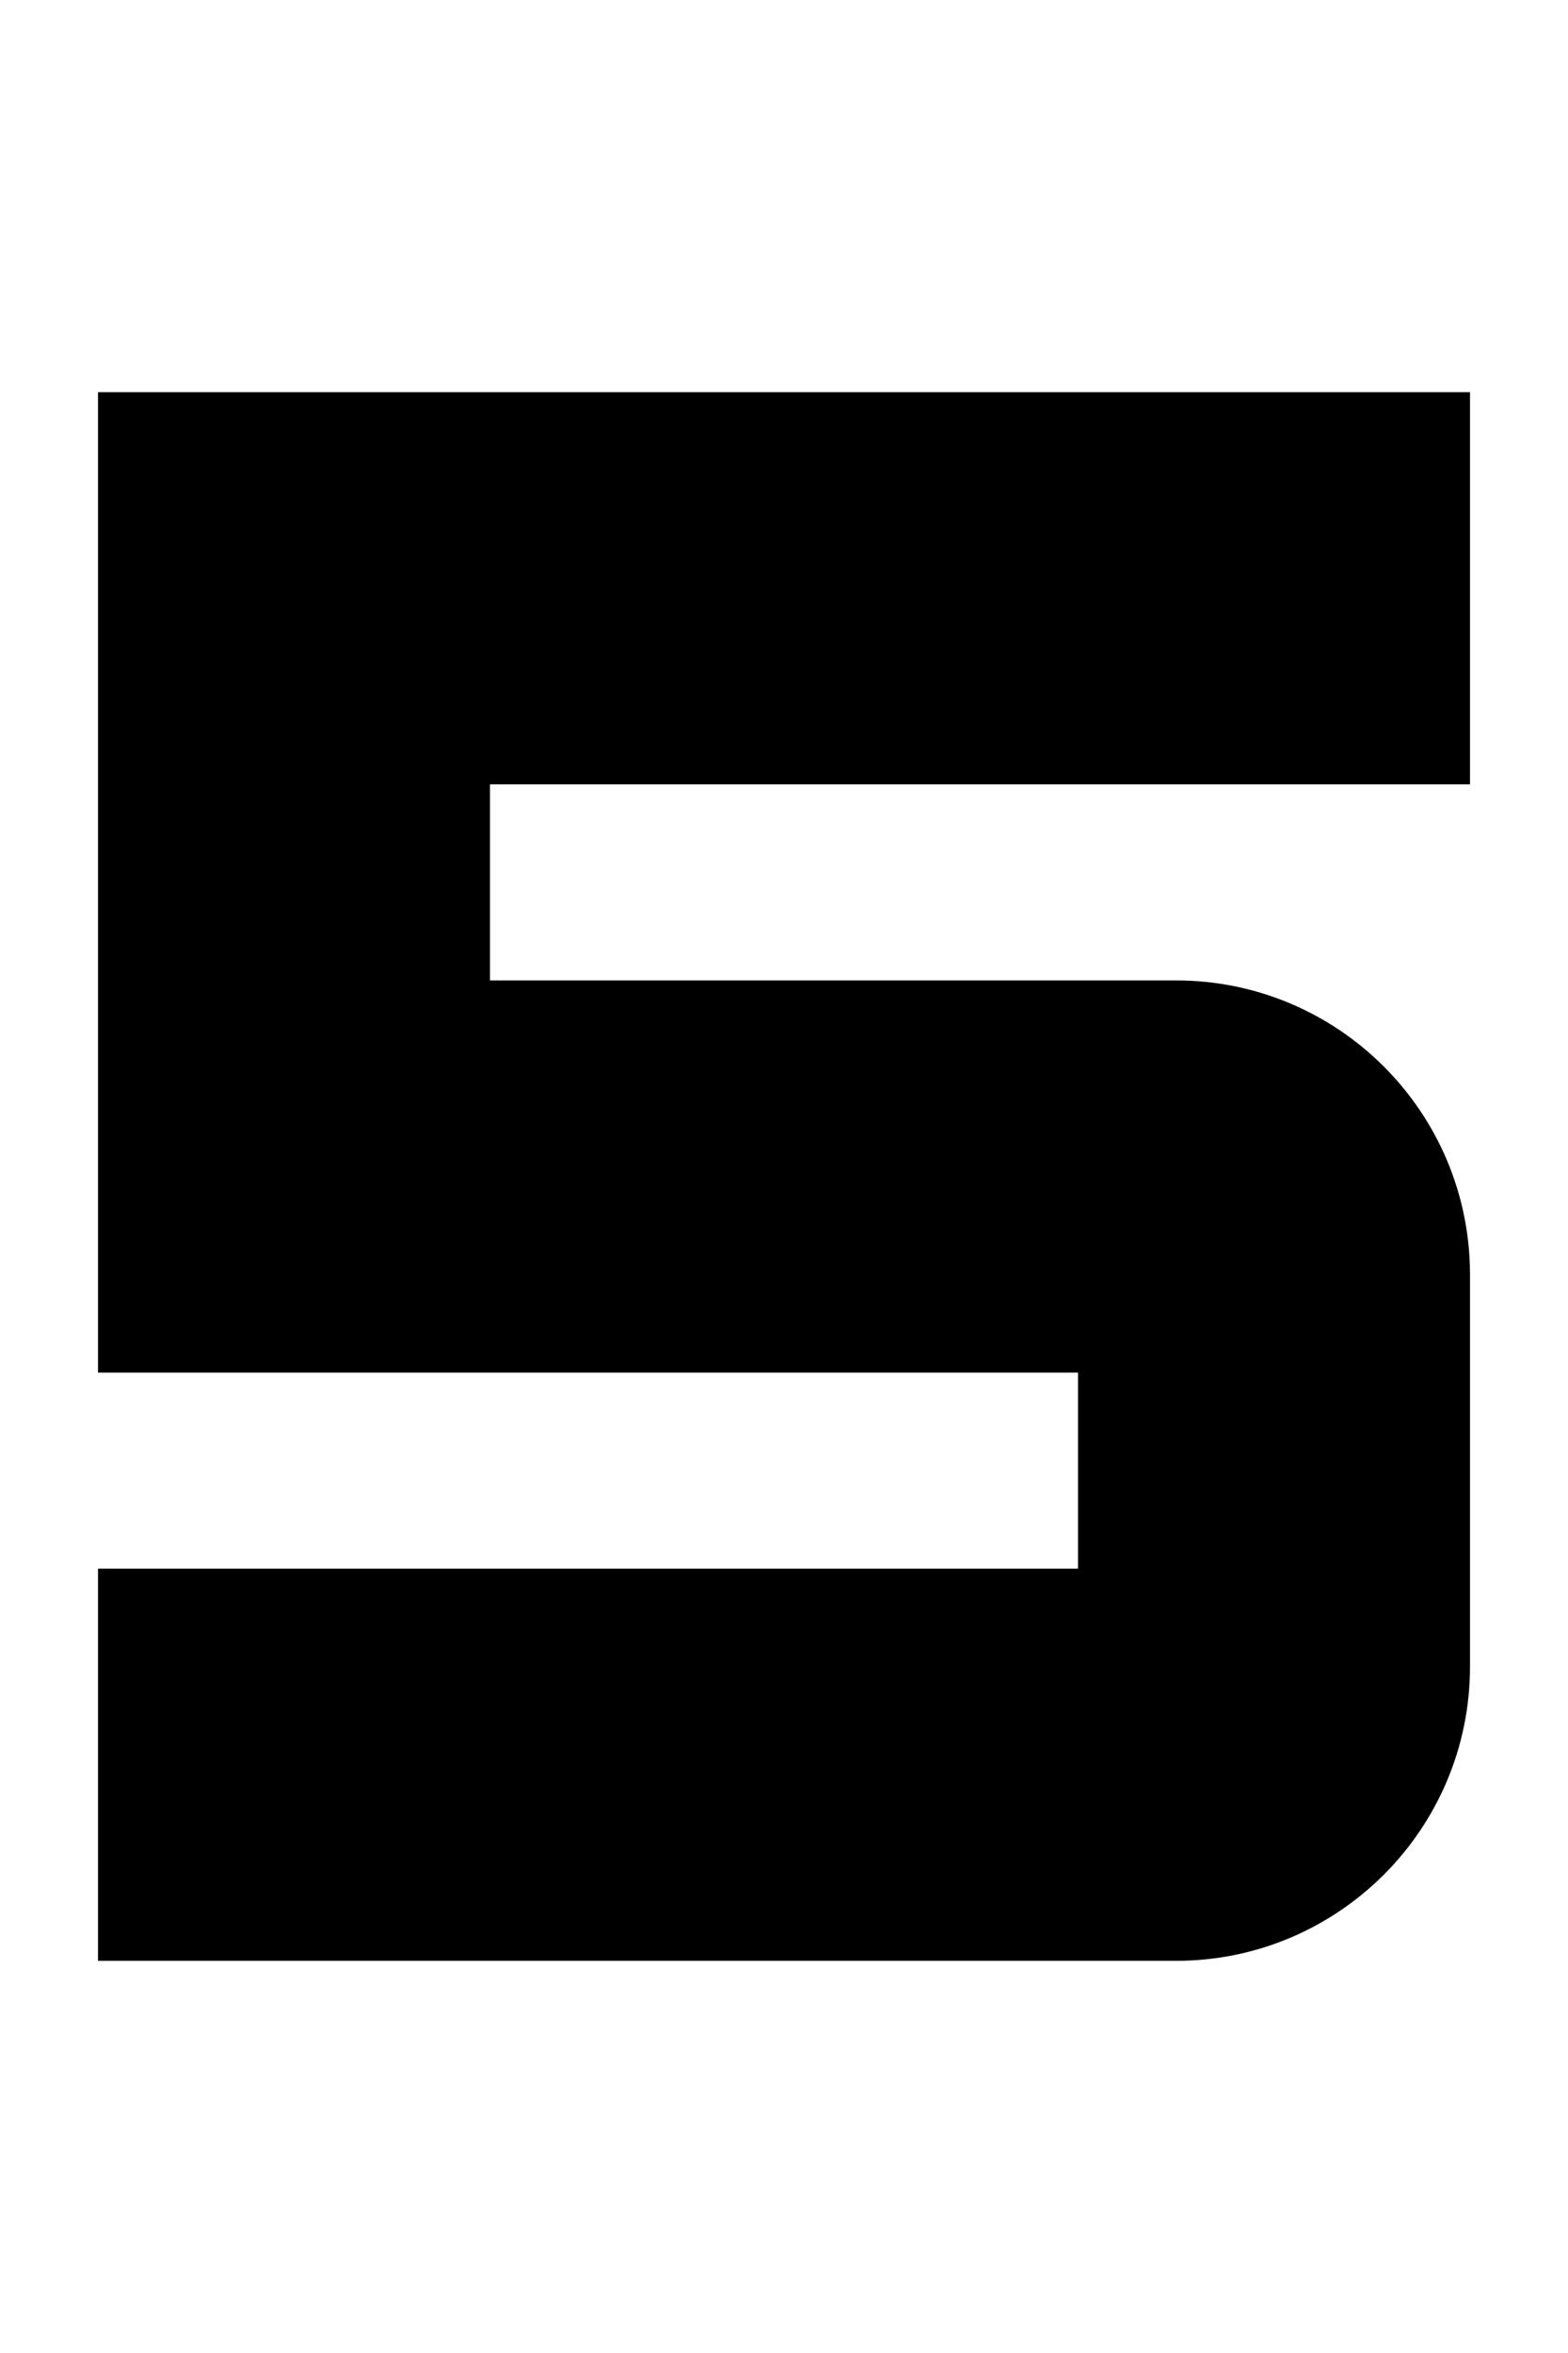 <svg width="160" height="240" viewBox="0 0 160 240" xmlns="http://www.w3.org/2000/svg"><title>u0035-number-5</title><path d="M110 160H10v40h110c16.565 0 30-13.44 30-30.009V130.01C150 113.443 136.572 100 120 100H50V80h100V40H10v100h100v20z" fill-rule="nonzero" fill="#000"/></svg>